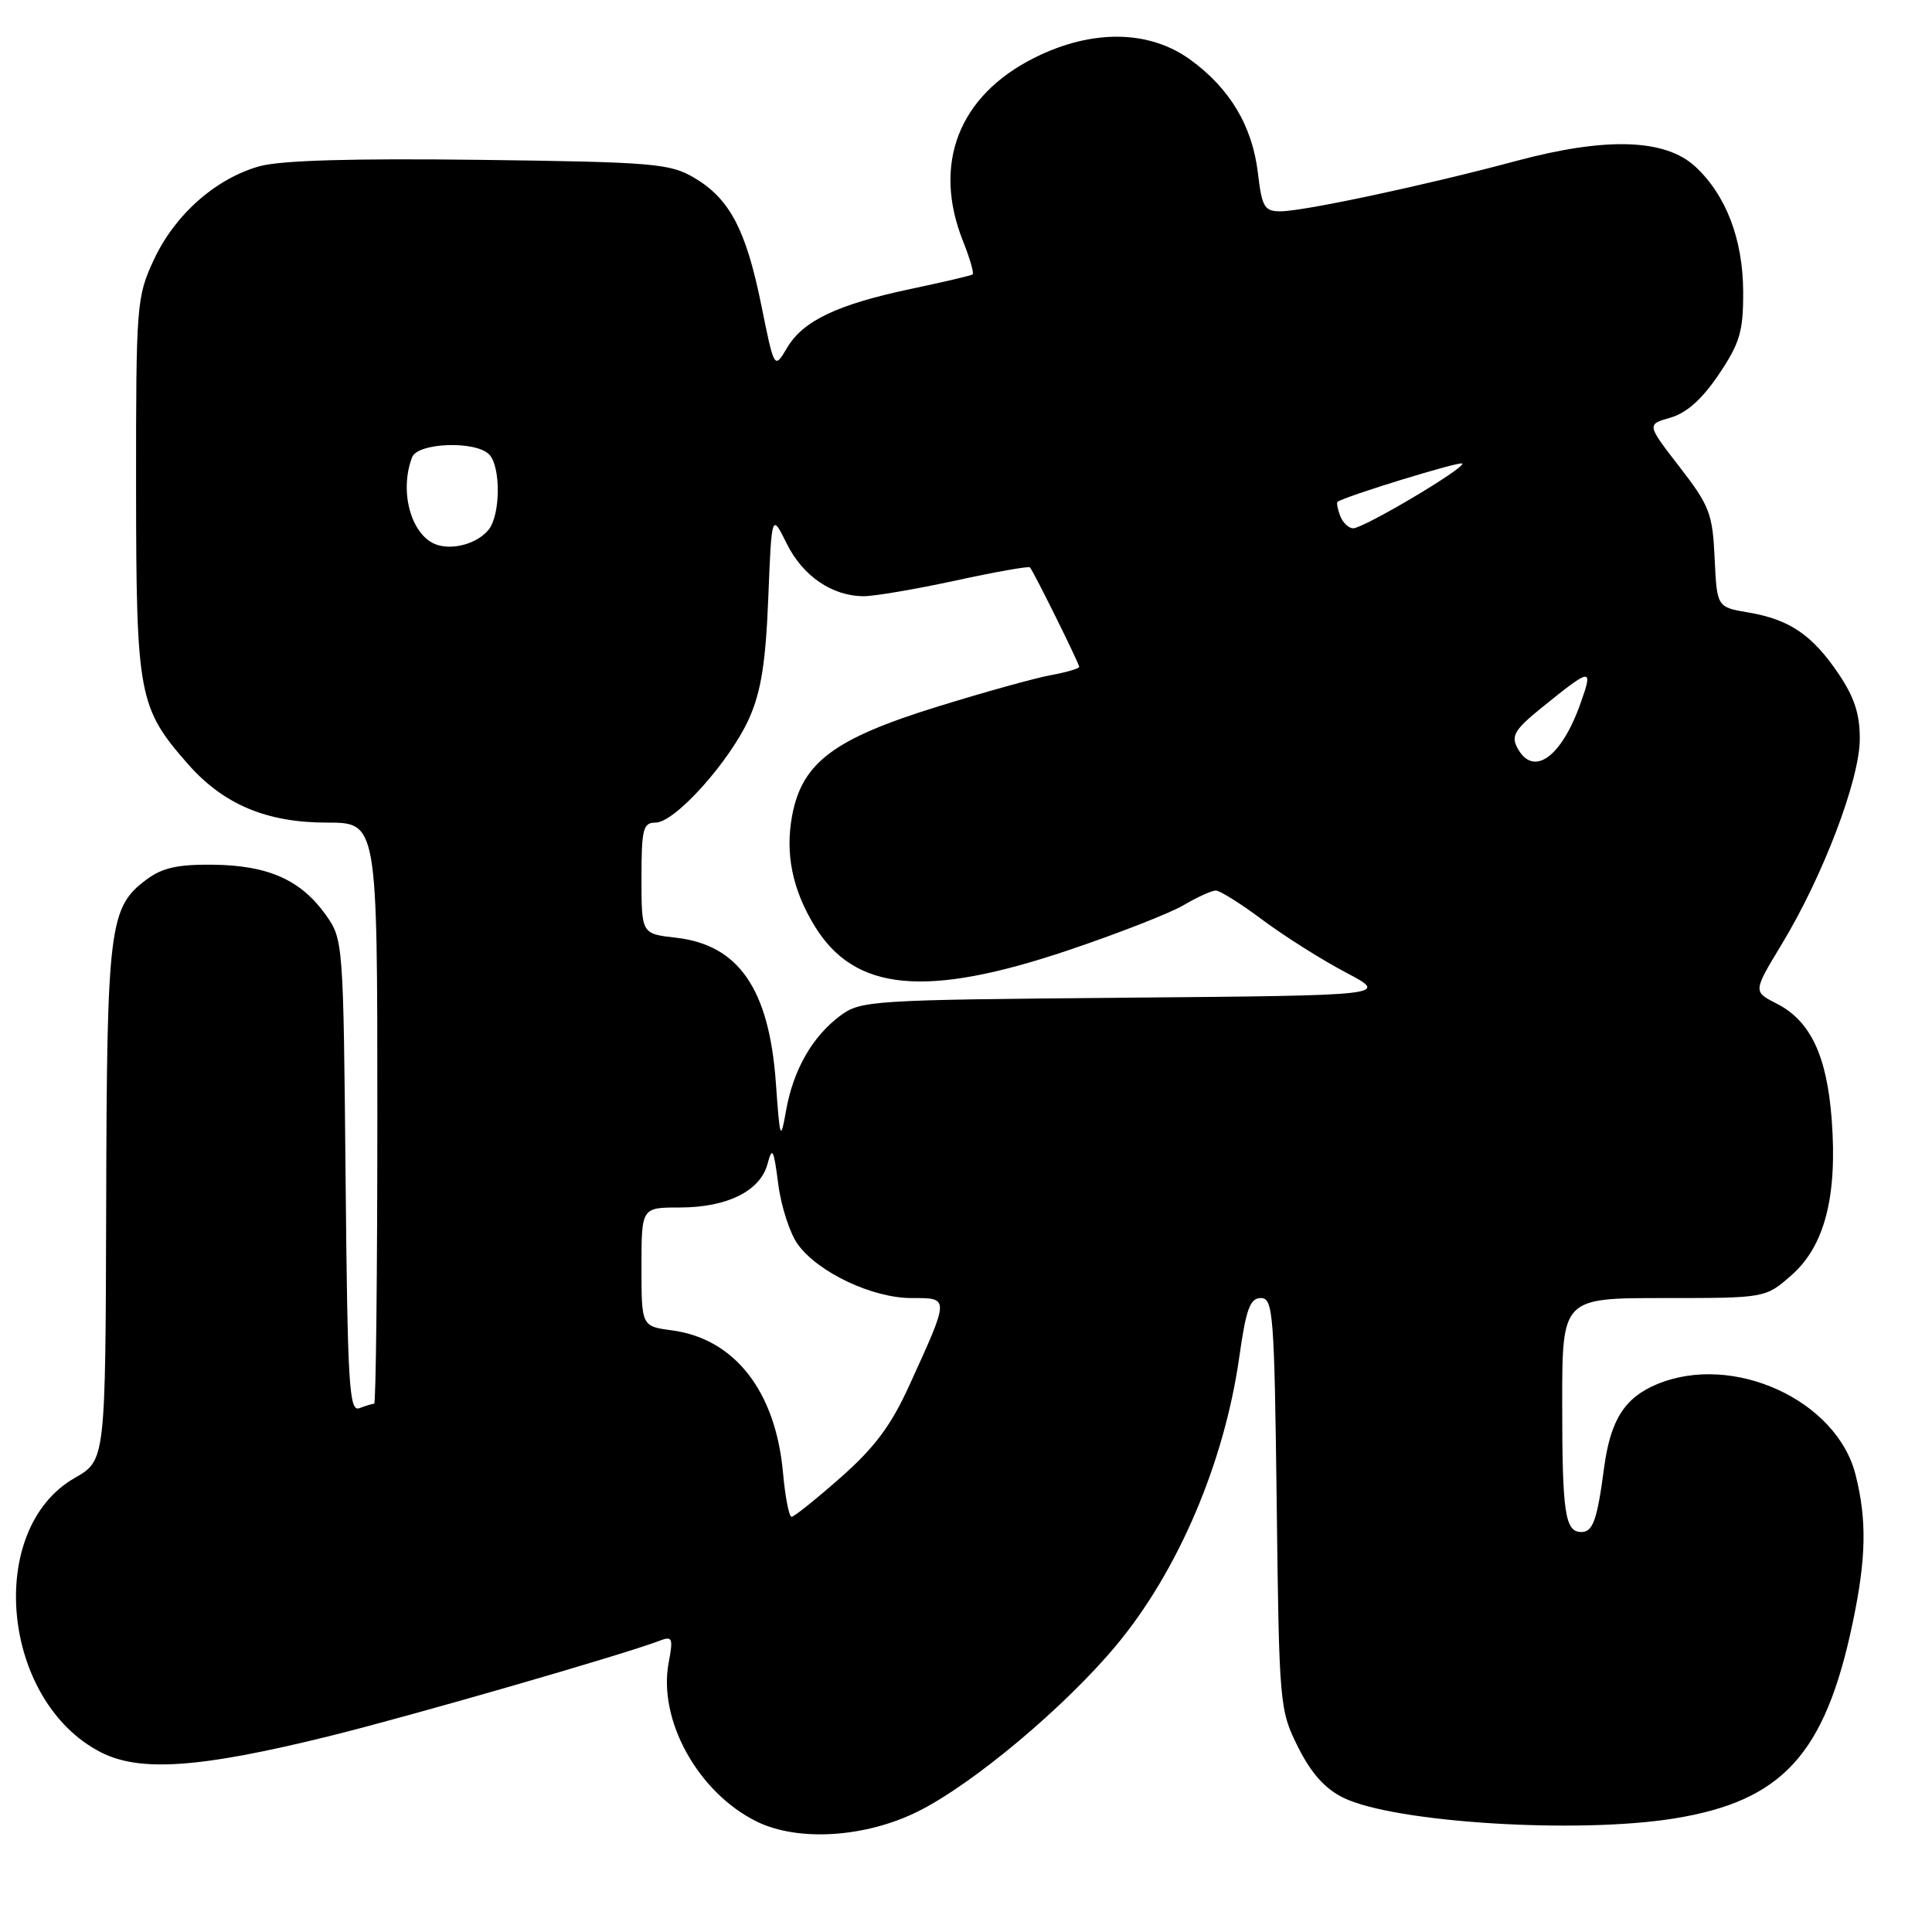 <?xml version="1.0" encoding="UTF-8" standalone="no"?>
<!DOCTYPE svg PUBLIC "-//W3C//DTD SVG 1.1//EN" "http://www.w3.org/Graphics/SVG/1.1/DTD/svg11.dtd" >
<svg xmlns="http://www.w3.org/2000/svg" xmlns:xlink="http://www.w3.org/1999/xlink" version="1.1" viewBox="0 0 256 256">
 <g >
 <path fill="currentColor"
d=" M 121.69 240.00 C 128.98 236.35 141.12 226.17 147.93 217.99 C 156.11 208.16 162.23 193.81 164.21 179.82 C 165.11 173.44 165.64 172.00 167.07 172.00 C 168.70 172.00 168.86 174.03 169.17 199.25 C 169.49 225.99 169.55 226.59 172.00 231.50 C 173.73 234.96 175.58 237.03 178.00 238.21 C 184.74 241.51 209.07 243.03 221.87 240.95 C 236.19 238.63 241.83 232.45 245.48 215.08 C 247.29 206.48 247.39 201.44 245.87 195.41 C 243.38 185.50 229.59 179.22 219.55 183.42 C 215.26 185.21 213.39 188.17 212.55 194.50 C 211.63 201.43 211.07 203.00 209.54 203.00 C 207.37 203.00 207.00 200.52 207.00 185.92 C 207.00 172.00 207.00 172.00 220.47 172.00 C 233.93 172.00 233.93 172.00 237.37 168.98 C 241.78 165.11 243.48 158.53 242.71 148.33 C 242.06 139.81 239.87 135.23 235.36 132.95 C 232.29 131.39 232.29 131.39 236.14 125.03 C 241.56 116.06 246.38 103.39 246.43 98.00 C 246.46 94.67 245.73 92.41 243.63 89.30 C 240.15 84.14 237.14 82.09 231.69 81.16 C 227.50 80.45 227.50 80.45 227.20 73.98 C 226.93 68.07 226.53 67.01 222.55 61.87 C 218.19 56.24 218.19 56.24 221.34 55.34 C 223.48 54.73 225.54 52.89 227.75 49.61 C 230.55 45.45 231.00 43.92 230.98 38.64 C 230.95 31.69 228.70 25.83 224.62 22.06 C 220.63 18.38 212.78 18.14 200.93 21.32 C 188.94 24.54 172.74 28.00 169.66 28.00 C 167.54 28.00 167.21 27.43 166.68 22.93 C 165.94 16.69 162.97 11.72 157.71 7.90 C 152.26 3.95 144.69 3.85 137.10 7.64 C 127.03 12.66 123.50 21.72 127.63 32.02 C 128.52 34.26 129.08 36.21 128.88 36.36 C 128.67 36.52 125.01 37.37 120.76 38.27 C 110.95 40.34 106.42 42.49 104.29 46.09 C 102.60 48.95 102.60 48.95 100.88 40.45 C 98.85 30.43 96.68 26.31 91.96 23.54 C 88.77 21.66 86.52 21.47 63.52 21.18 C 46.63 20.97 37.19 21.25 34.38 22.03 C 28.57 23.66 23.16 28.45 20.38 34.43 C 18.10 39.34 18.02 40.31 18.03 64.50 C 18.05 92.18 18.34 93.76 24.91 101.25 C 29.61 106.59 35.32 109.00 43.32 109.00 C 50.00 109.00 50.00 109.00 50.00 147.50 C 50.00 168.68 49.81 186.00 49.58 186.00 C 49.35 186.00 48.47 186.27 47.62 186.59 C 46.26 187.11 46.05 183.58 45.79 155.84 C 45.50 124.85 45.47 124.46 43.17 121.23 C 39.87 116.60 35.56 114.68 28.32 114.58 C 23.56 114.52 21.52 114.97 19.39 116.56 C 14.47 120.23 14.16 122.75 14.07 159.50 C 13.98 193.50 13.98 193.50 9.91 195.83 C -1.99 202.63 0.19 225.47 13.39 232.20 C 18.55 234.83 26.51 234.27 43.50 230.08 C 54.33 227.41 82.66 219.23 87.39 217.41 C 89.10 216.75 89.22 217.03 88.60 220.32 C 87.17 227.92 92.50 237.53 100.26 241.36 C 105.75 244.06 114.68 243.50 121.69 240.00 Z  M 103.75 195.12 C 102.77 184.34 97.35 177.39 89.04 176.28 C 85.00 175.74 85.00 175.74 85.00 167.87 C 85.00 160.00 85.00 160.00 90.05 160.00 C 96.35 160.00 100.74 157.82 101.70 154.23 C 102.33 151.87 102.52 152.22 103.12 156.89 C 103.50 159.85 104.67 163.45 105.72 164.89 C 108.42 168.61 115.60 172.00 120.78 172.00 C 125.85 172.00 125.85 171.80 120.51 183.53 C 118.08 188.88 115.90 191.80 111.41 195.76 C 108.16 198.63 105.22 200.98 104.89 200.99 C 104.55 200.99 104.04 198.36 103.75 195.12 Z  M 102.80 143.40 C 101.90 131.03 97.87 125.19 89.56 124.25 C 85.00 123.74 85.00 123.74 85.00 116.37 C 85.00 109.83 85.21 109.00 86.87 109.00 C 89.44 109.00 96.72 100.87 99.27 95.18 C 100.85 91.63 101.46 87.78 101.80 79.25 C 102.25 68.00 102.25 68.00 104.25 72.04 C 106.38 76.34 110.28 79.00 114.47 79.00 C 115.88 79.00 121.34 78.07 126.61 76.93 C 131.88 75.78 136.31 75.00 136.47 75.18 C 136.97 75.73 143.00 87.92 143.00 88.36 C 143.00 88.59 141.31 89.08 139.25 89.46 C 137.19 89.83 130.39 91.72 124.14 93.66 C 110.51 97.88 106.29 101.05 104.97 108.03 C 104.01 113.09 104.99 117.90 107.98 122.76 C 113.27 131.37 122.69 132.26 141.50 125.93 C 148.10 123.71 154.99 121.02 156.81 119.95 C 158.63 118.88 160.56 118.00 161.10 118.00 C 161.64 118.00 164.43 119.75 167.29 121.89 C 170.16 124.03 175.11 127.16 178.30 128.84 C 184.10 131.90 184.10 131.90 149.12 132.20 C 115.37 132.49 114.04 132.57 111.32 134.60 C 107.63 137.36 105.11 141.77 104.16 147.15 C 103.42 151.27 103.35 151.07 102.80 143.40 Z  M 201.06 99.10 C 200.20 97.51 200.72 96.65 204.27 93.78 C 210.90 88.42 211.13 88.39 209.44 93.16 C 206.89 100.39 203.16 103.03 201.06 99.10 Z  M 58.00 72.22 C 54.56 71.18 52.82 65.23 54.61 60.58 C 55.34 58.66 62.97 58.37 64.80 60.20 C 66.37 61.77 66.34 68.19 64.75 70.18 C 63.33 71.95 60.23 72.89 58.00 72.22 Z  M 177.58 68.36 C 177.24 67.45 177.08 66.62 177.23 66.50 C 178.13 65.79 193.42 61.09 193.75 61.42 C 194.28 61.94 180.71 70.00 179.30 70.00 C 178.70 70.00 177.93 69.26 177.58 68.36 Z "/>
</g>
</svg>